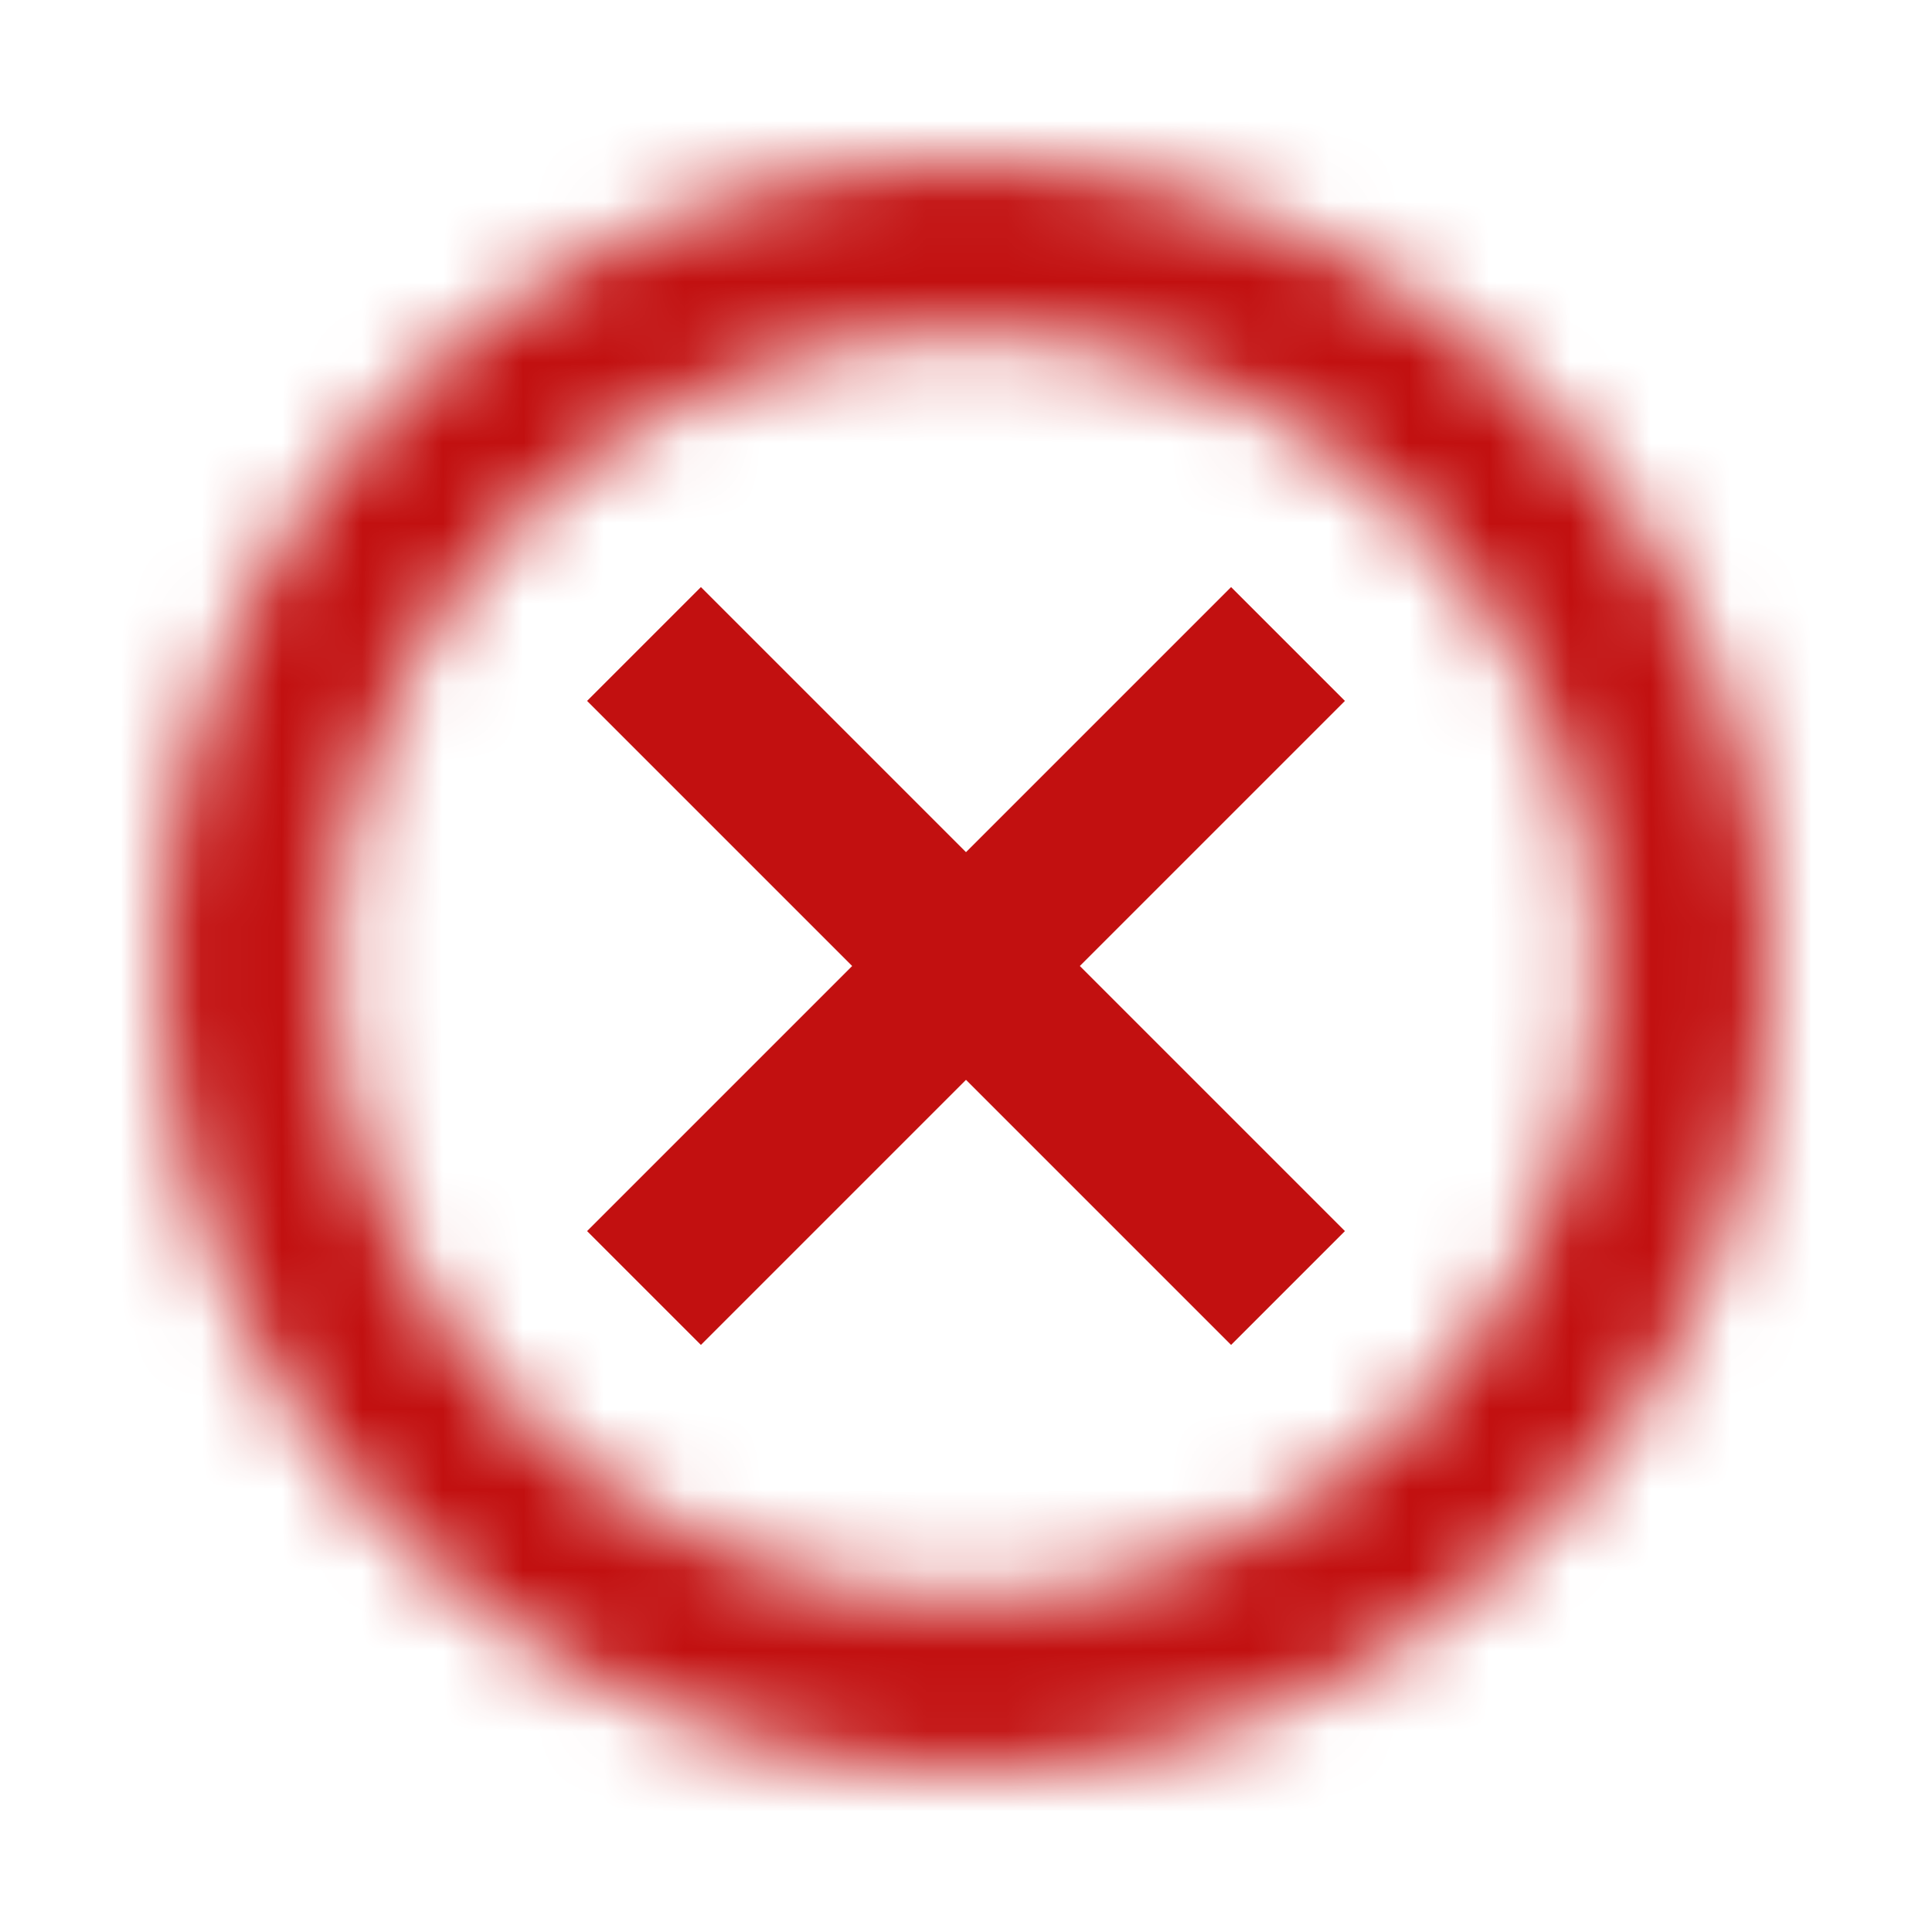 <svg width="24" height="24" viewBox="0 0 24 24" fill="none" xmlns="http://www.w3.org/2000/svg">
<mask id="path-1-inside-1_116_922" fill="white">
<path d="M22 12C22 17.523 17.523 22 12 22C6.477 22 2 17.523 2 12C2 6.477 6.477 2 12 2C17.523 2 22 6.477 22 12ZM4.137 12C4.137 16.343 7.657 19.863 12 19.863C16.343 19.863 19.863 16.343 19.863 12C19.863 7.657 16.343 4.137 12 4.137C7.657 4.137 4.137 7.657 4.137 12Z"/>
</mask>
<path d="M22 12C22 17.523 17.523 22 12 22C6.477 22 2 17.523 2 12C2 6.477 6.477 2 12 2C17.523 2 22 6.477 22 12ZM4.137 12C4.137 16.343 7.657 19.863 12 19.863C16.343 19.863 19.863 16.343 19.863 12C19.863 7.657 16.343 4.137 12 4.137C7.657 4.137 4.137 7.657 4.137 12Z" stroke="#C21010" stroke-width="4" mask="url(#path-1-inside-1_116_922)"/>
<path d="M8 8L16 16M16 8L8 16" stroke="#C21010" stroke-width="2"/>
</svg>
